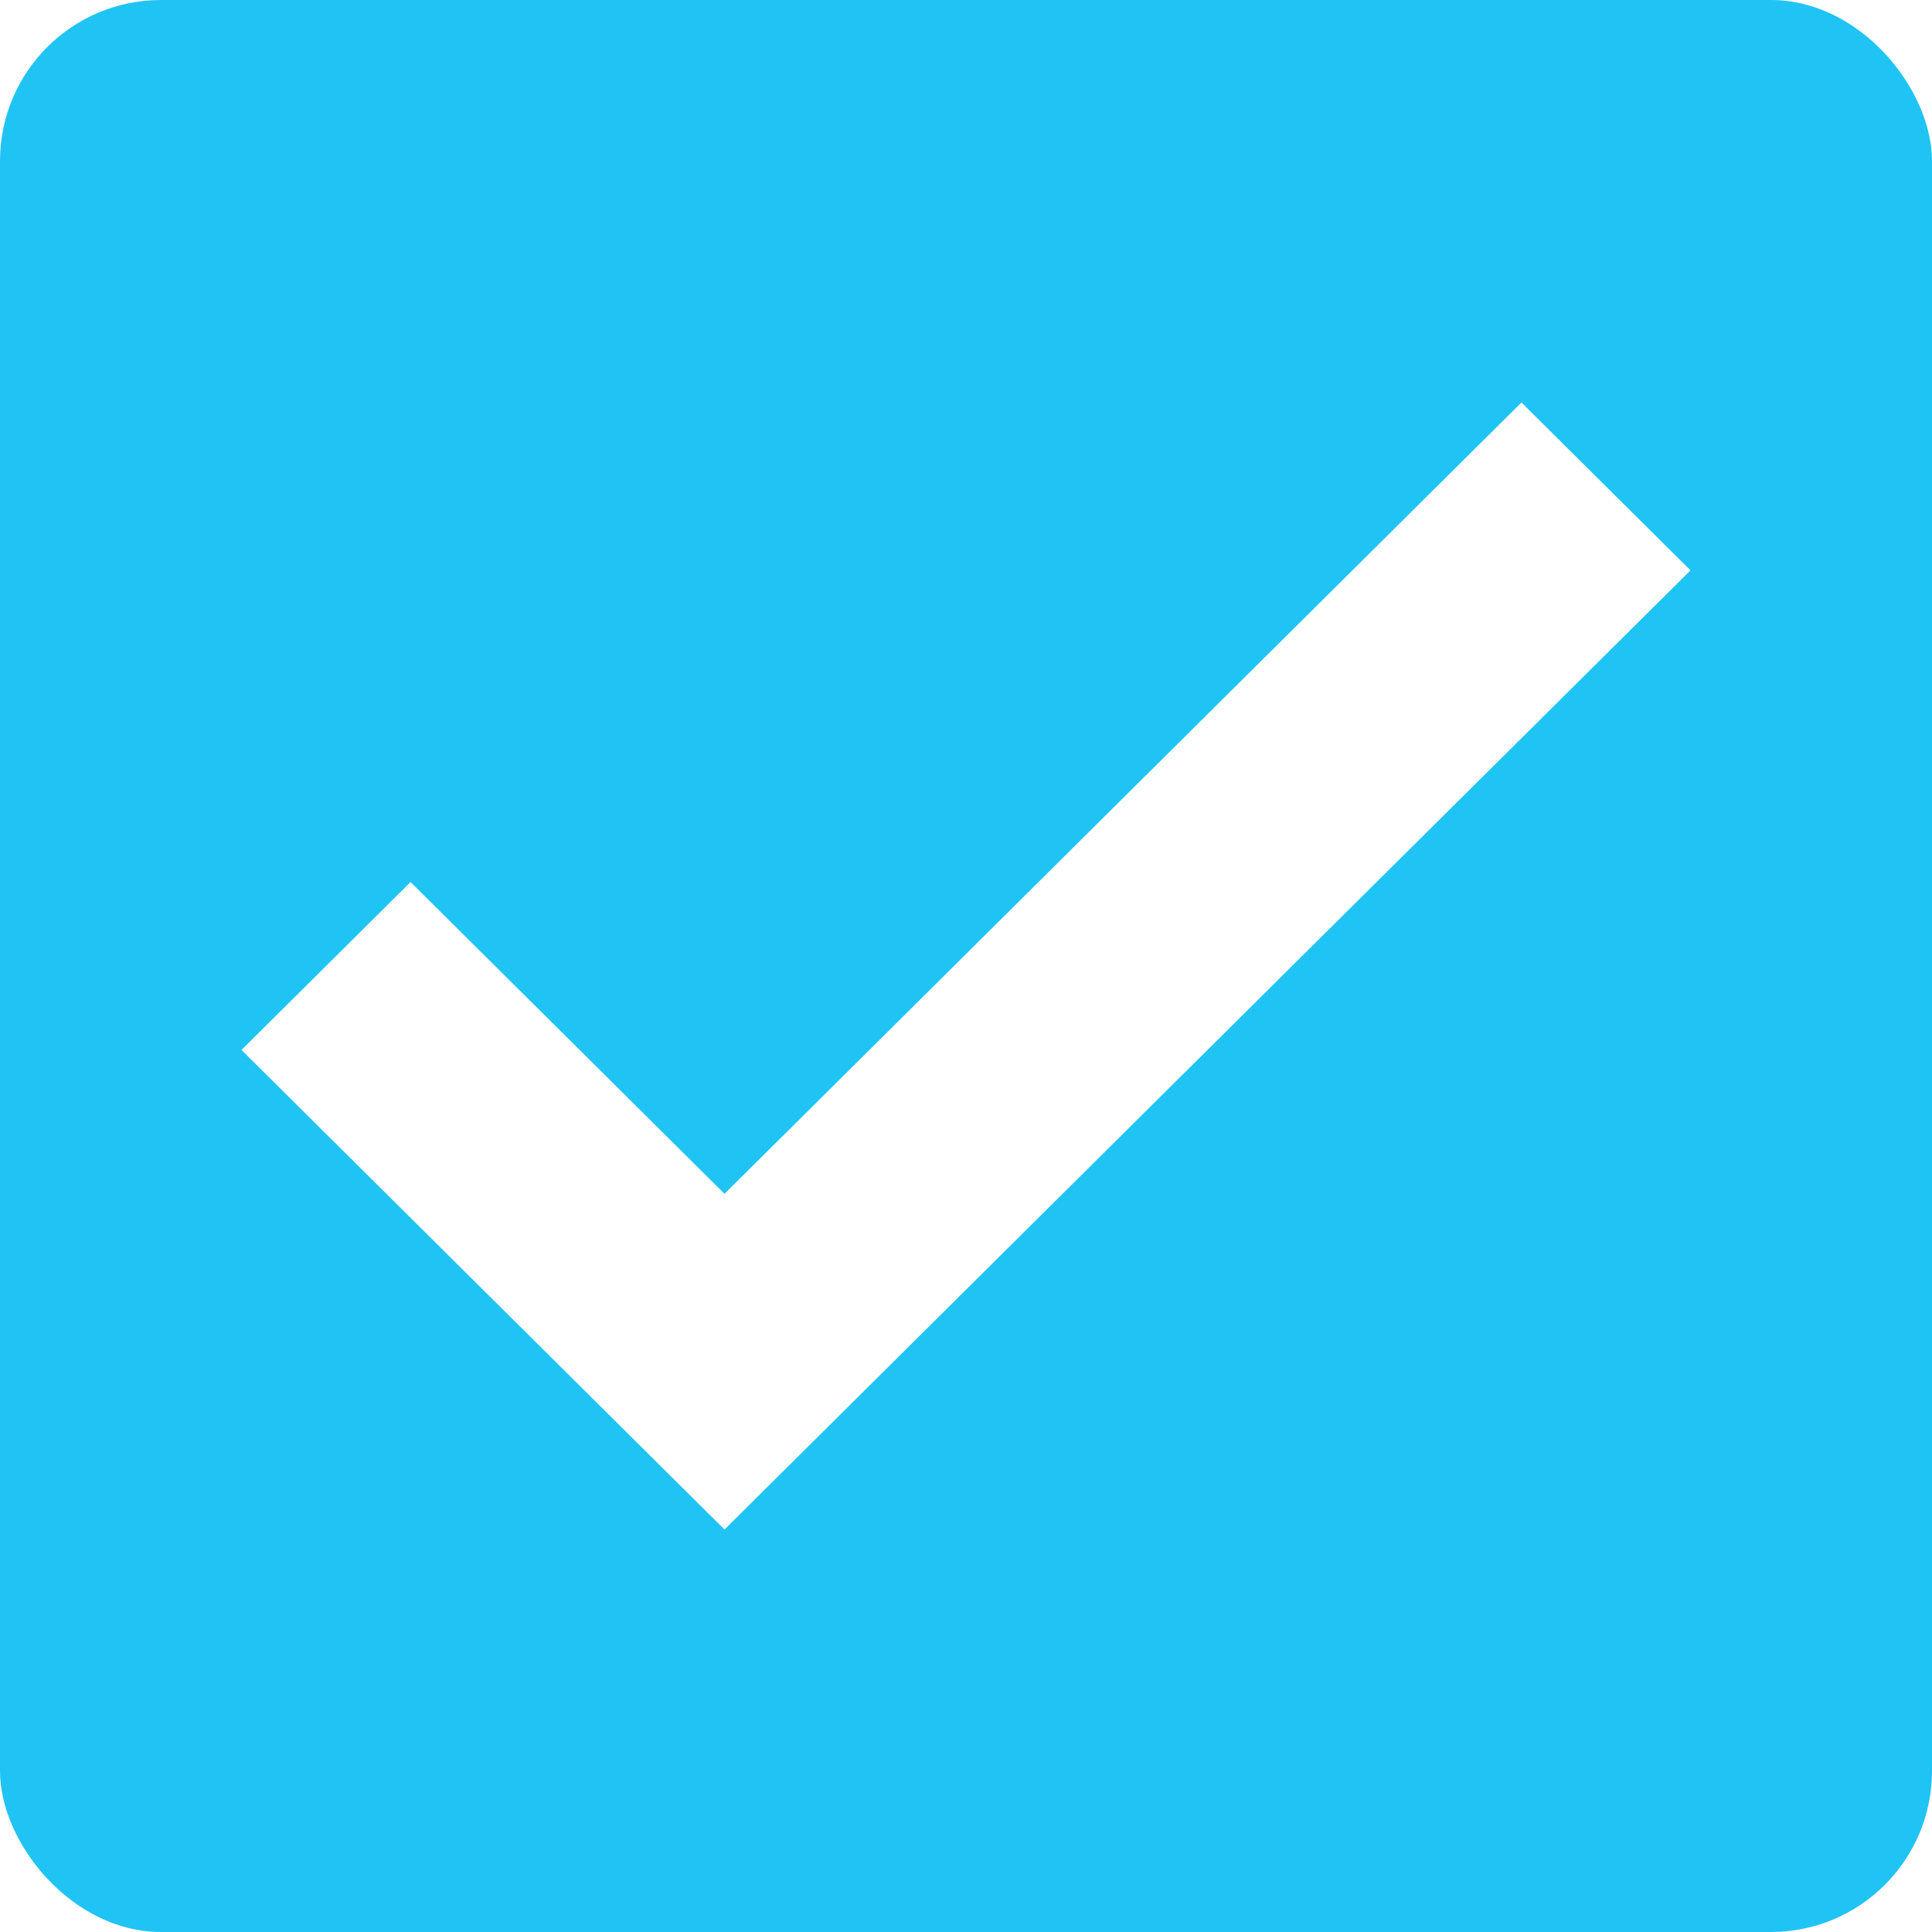 <?xml version="1.0" encoding="UTF-8"?>
<svg width="24px" height="24px" viewBox="0 0 24 24" version="1.1" xmlns="http://www.w3.org/2000/svg" xmlns:xlink="http://www.w3.org/1999/xlink">
    <title>854E016B-D108-46D1-913F-DF8356D6865E</title>
    <g id="Desktop" stroke="none" stroke-width="1" fill="none" fill-rule="evenodd">
        <g id="Style" transform="translate(-1361, -5616)">
            <rect fill="#FFFFFF" x="0" y="0" width="1920" height="11874"></rect>
            <g id="Group-2" transform="translate(209, 5576)">
                <g id="Input/Radio" transform="translate(1152, 40)">
                    <rect id="Rectangle" fill="#20C4F4" x="0" y="0" width="24" height="24" rx="2"></rect>
                    <g id="icon/check" transform="translate(3, 5)" fill="#FFFFFF" fill-rule="nonzero">
                        <g id="check_small_FILL0_wght400_GRAD0_opsz24">
                            <polygon id="Path" points="6 14 0 8.043 2.1 5.957 6 9.83 15.9 0 18 2.085"></polygon>
                        </g>
                    </g>
                </g>
            </g>
        </g>
    </g>
</svg>